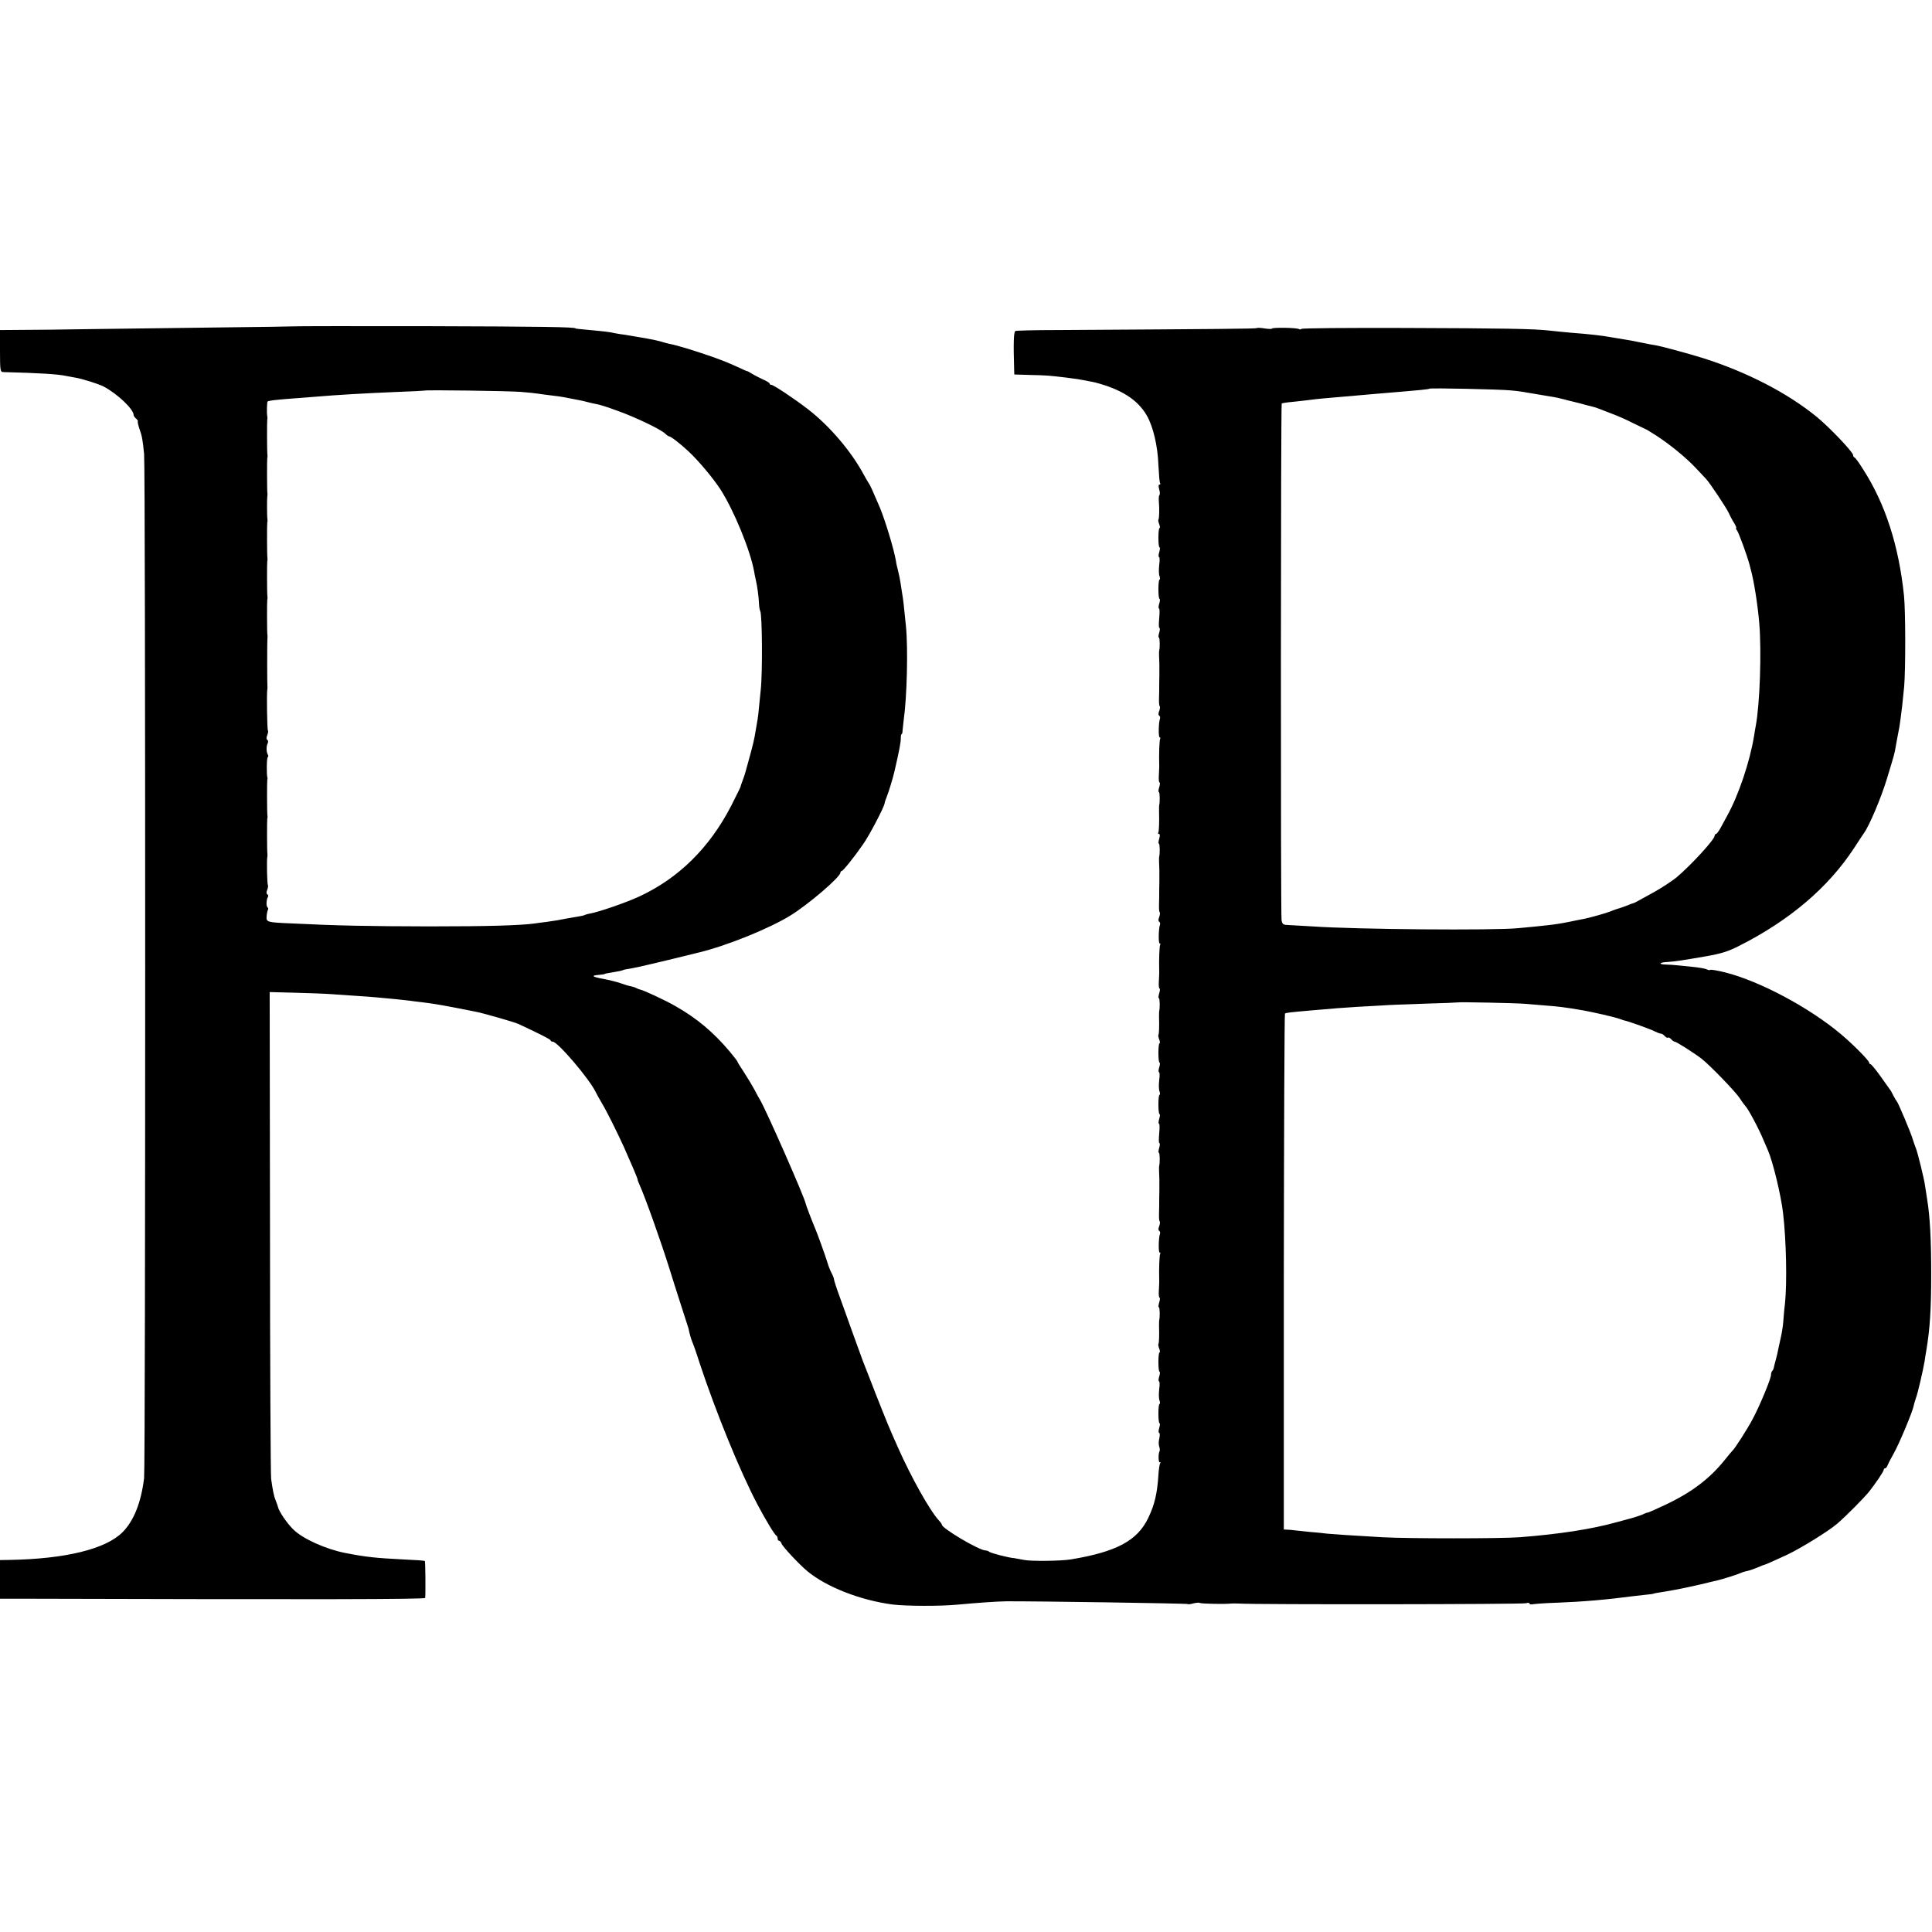 <?xml version="1.0" standalone="no"?>
<!DOCTYPE svg PUBLIC "-//W3C//DTD SVG 20010904//EN"
 "http://www.w3.org/TR/2001/REC-SVG-20010904/DTD/svg10.dtd">
<svg version="1.0" xmlns="http://www.w3.org/2000/svg"
 width="1200pt" height="1200pt" viewBox="0 0 1200 1200"
 preserveAspectRatio="xMidYMid meet">
<g transform="translate(0,1200) scale(0.1,-0.1)"
fill="#000000" stroke="none">
<path d="M1827 9973 c-1 -1 -216 -4 -477 -7 -261 -3 -612 -8 -780 -10 -168 -3
-365 -5 -437 -5 l-133 -1 0 -130 c0 -117 2 -130 18 -131 233 -6 342 -13 392
-24 14 -3 41 -8 60 -11 41 -7 138 -37 172 -54 85 -44 188 -141 188 -178 0 -5
7 -15 15 -22 9 -7 13 -15 11 -17 -2 -3 2 -23 10 -46 16 -46 20 -65 29 -157 9
-85 9 -6288 0 -6360 -18 -151 -64 -267 -134 -337 -105 -105 -355 -166 -703
-172 l-58 -1 0 -120 0 -120 173 0 c1790 -5 2467 -4 2468 5 3 35 1 226 -2 229
-2 3 -62 7 -134 10 -175 9 -231 15 -360 40 -122 24 -264 88 -323 146 -40 39
-91 114 -96 142 -2 7 -8 25 -14 39 -11 26 -18 63 -28 134 -3 22 -7 711 -7
1532 l-2 1491 155 -4 c85 -2 189 -6 230 -9 41 -3 113 -8 160 -11 47 -3 101 -7
120 -9 93 -8 168 -16 200 -20 19 -3 55 -7 80 -10 89 -11 139 -20 335 -59 47
-9 242 -65 265 -76 135 -63 200 -96 200 -102 0 -5 6 -8 13 -8 31 0 231 -235
268 -315 5 -11 23 -42 39 -70 30 -50 91 -173 135 -269 46 -103 85 -195 85
-201 0 -4 6 -21 14 -38 35 -78 131 -348 184 -517 16 -52 49 -156 73 -230 24
-74 44 -137 45 -140 7 -35 17 -69 24 -85 5 -11 26 -69 45 -130 101 -305 252
-676 360 -880 50 -95 107 -189 117 -193 4 -2 8 -10 8 -18 0 -8 4 -14 9 -14 5
0 12 -8 15 -17 6 -19 111 -131 162 -173 119 -98 329 -180 529 -206 77 -10 297
-11 400 -1 127 12 246 20 305 21 183 1 1123 -13 1127 -17 2 -3 18 -1 35 4 17
4 35 6 40 3 9 -6 165 -8 193 -4 6 1 28 1 50 0 117 -7 1763 -5 1783 2 12 4 22
3 22 -2 0 -5 10 -7 23 -4 12 2 76 7 142 9 162 6 315 19 480 41 22 2 58 7 80 9
22 2 42 5 45 6 6 3 13 4 75 14 65 10 203 39 288 61 9 2 25 6 35 8 30 7 126 37
147 47 11 5 29 10 40 12 11 2 37 11 59 20 21 9 40 17 43 17 5 0 76 32 143 63
88 42 256 146 310 192 54 46 170 163 200 201 41 52 90 125 90 134 0 6 4 10 9
10 5 0 11 8 15 18 3 9 20 42 37 72 33 57 117 258 125 297 2 12 9 34 14 49 11
27 45 175 54 229 2 17 8 50 12 75 21 129 29 246 29 465 0 224 -8 360 -25 465
-6 36 -12 76 -14 90 -4 34 -45 200 -55 225 -5 11 -14 38 -21 60 -14 46 -91
228 -99 235 -3 3 -13 19 -21 35 -8 17 -18 35 -23 40 -4 6 -31 43 -59 83 -28
39 -55 72 -60 72 -4 0 -8 4 -8 9 0 13 -99 113 -175 177 -197 166 -505 330
-719 384 -48 12 -90 19 -93 16 -3 -3 -13 -2 -22 3 -9 5 -50 12 -91 16 -41 4
-86 9 -100 10 -14 2 -43 3 -64 4 -49 1 -40 14 12 16 45 3 93 10 242 36 91 16
133 29 202 64 313 158 553 362 713 606 30 46 58 89 62 94 33 45 106 217 142
335 49 160 49 163 55 200 3 19 8 46 11 60 12 60 15 77 20 118 7 52 12 92 22
197 9 104 9 469 -1 565 -32 310 -116 571 -254 785 -24 39 -48 72 -53 73 -5 2
-9 9 -9 15 0 19 -147 173 -225 237 -182 149 -434 279 -705 365 -96 30 -262 75
-300 81 -14 2 -36 6 -50 9 -14 3 -36 7 -50 10 -14 3 -34 7 -45 9 -11 2 -40 7
-65 11 -25 4 -52 9 -61 10 -52 10 -138 20 -259 29 -41 4 -95 9 -120 12 -95 12
-296 15 -908 17 -349 1 -636 -1 -639 -6 -2 -4 -9 -4 -15 -1 -13 9 -168 11
-168 3 0 -3 -20 -3 -45 1 -25 4 -47 5 -49 2 -4 -4 -239 -6 -1239 -12 -137 0
-254 -3 -260 -6 -11 -4 -13 -73 -8 -240 l1 -30 98 -3 c103 -2 121 -4 222 -16
36 -5 70 -9 75 -10 9 -1 92 -17 105 -20 165 -43 266 -107 323 -206 39 -67 68
-189 72 -307 3 -57 7 -107 10 -112 4 -6 2 -10 -4 -10 -6 0 -6 -11 -1 -30 5
-16 5 -32 2 -34 -4 -2 -6 -22 -4 -43 4 -47 2 -106 -3 -111 -2 -2 0 -15 5 -28
5 -13 6 -24 2 -24 -4 0 -7 -27 -7 -60 0 -33 3 -60 7 -60 4 0 3 -13 -2 -30 -5
-16 -5 -30 -1 -30 4 0 5 -22 1 -49 -3 -27 -3 -58 2 -70 4 -12 4 -21 0 -21 -4
0 -7 -27 -7 -60 0 -33 3 -60 7 -60 4 0 3 -13 -2 -30 -5 -16 -5 -30 -1 -30 4 0
4 -27 1 -60 -3 -33 -3 -60 1 -60 4 0 4 -13 -1 -30 -5 -16 -6 -30 -2 -30 6 0 7
-64 2 -80 -2 -4 -1 -46 1 -85 0 -5 0 -37 0 -70 -1 -33 -1 -67 -1 -75 0 -8 0
-36 -1 -62 -1 -27 0 -51 4 -54 3 -3 2 -17 -3 -30 -6 -14 -6 -26 0 -29 5 -3 7
-11 5 -18 -9 -23 -11 -117 -2 -117 4 0 6 -4 3 -9 -5 -7 -8 -96 -6 -161 1 -8
-1 -36 -2 -63 -2 -26 0 -47 4 -47 4 0 3 -13 -2 -30 -5 -16 -6 -30 -2 -30 6 0
7 -64 2 -80 -1 -3 -1 -21 -1 -40 2 -63 0 -124 -5 -132 -3 -4 -1 -8 5 -8 6 0 6
-11 1 -30 -5 -16 -6 -30 -2 -30 6 0 7 -64 2 -80 -2 -4 -1 -46 1 -85 0 -5 0
-37 0 -70 -1 -33 -1 -67 -1 -75 0 -8 0 -36 -1 -62 -1 -27 0 -51 4 -54 3 -3 2
-17 -3 -30 -6 -14 -6 -26 0 -29 5 -3 7 -11 5 -18 -9 -23 -11 -117 -2 -117 4 0
6 -4 3 -9 -5 -7 -8 -96 -6 -161 1 -8 -1 -36 -2 -63 -2 -26 0 -47 4 -47 4 0 3
-13 -2 -30 -5 -16 -6 -30 -2 -30 6 0 7 -64 2 -80 -1 -3 -1 -21 -1 -40 2 -55 0
-104 -4 -108 -2 -2 0 -15 5 -28 5 -13 6 -24 2 -24 -4 0 -7 -27 -7 -60 0 -33 3
-60 7 -60 4 0 3 -13 -2 -30 -5 -16 -5 -30 -1 -30 4 0 5 -22 1 -49 -3 -27 -3
-58 2 -70 4 -12 4 -21 0 -21 -4 0 -7 -27 -7 -60 0 -33 3 -60 7 -60 4 0 3 -13
-2 -30 -5 -16 -5 -30 -1 -30 4 0 4 -27 1 -60 -3 -33 -3 -60 1 -60 4 0 4 -13
-1 -30 -5 -16 -6 -30 -2 -30 6 0 7 -64 2 -80 -2 -4 -1 -46 1 -85 0 -5 0 -37 0
-70 -1 -33 -1 -67 -1 -75 0 -8 0 -36 -1 -62 -1 -27 0 -51 4 -54 3 -3 2 -17 -3
-30 -6 -14 -6 -26 0 -29 5 -3 7 -11 5 -18 -9 -23 -11 -117 -2 -117 4 0 6 -4 3
-9 -5 -7 -8 -96 -6 -161 1 -8 -1 -36 -2 -63 -2 -26 0 -47 4 -47 4 0 3 -13 -2
-30 -5 -16 -6 -30 -2 -30 6 0 7 -64 2 -80 -1 -3 -1 -21 -1 -40 2 -55 0 -104
-4 -108 -2 -2 0 -15 5 -28 5 -13 6 -24 2 -24 -4 0 -7 -27 -7 -60 0 -33 3 -60
7 -60 4 0 3 -13 -2 -30 -5 -16 -5 -30 -1 -30 4 0 5 -22 1 -49 -3 -27 -3 -58 2
-70 4 -12 4 -21 0 -21 -4 0 -7 -27 -7 -60 0 -33 3 -60 7 -60 4 0 3 -13 -2 -30
-5 -16 -5 -30 0 -30 4 0 5 -15 1 -33 -5 -18 -5 -41 -1 -52 4 -11 5 -24 2 -29
-9 -16 -7 -74 2 -69 5 4 6 1 2 -5 -4 -7 -9 -40 -11 -74 -7 -112 -23 -183 -63
-266 -67 -141 -197 -211 -482 -258 -62 -10 -249 -12 -290 -3 -25 5 -52 10 -60
11 -29 1 -145 31 -155 39 -5 5 -16 9 -25 9 -39 1 -270 137 -270 160 0 4 -8 15
-18 26 -56 60 -171 265 -255 454 -52 116 -71 163 -137 330 -39 102 -76 194
-80 205 -4 11 -13 36 -20 55 -7 19 -16 44 -20 55 -4 11 -21 58 -38 105 -17 47
-46 130 -66 184 -20 54 -36 104 -36 110 0 6 -7 24 -15 39 -8 15 -19 42 -24 60
-11 38 -67 193 -80 222 -14 32 -55 139 -57 150 -8 41 -247 584 -284 645 -5 8
-21 36 -34 62 -14 26 -43 74 -65 108 -23 34 -41 64 -41 67 0 2 -21 30 -47 61
-102 121 -204 207 -338 283 -58 34 -200 100 -220 103 -5 1 -15 5 -21 8 -6 4
-21 9 -35 12 -13 2 -42 11 -64 19 -22 8 -71 20 -108 27 -71 13 -79 21 -25 25
18 2 33 4 33 5 0 2 19 6 69 14 21 3 41 8 45 10 3 3 25 7 47 10 33 5 187 41
429 101 175 43 436 149 565 229 112 69 310 239 310 266 0 5 3 10 8 10 8 0 76
84 132 165 38 53 128 225 134 253 1 9 8 29 14 44 11 26 38 115 47 154 30 129
41 187 40 209 0 14 2 25 5 25 3 0 6 10 6 23 1 12 4 41 7 65 20 137 28 442 14
582 -13 130 -18 176 -23 200 -2 14 -7 43 -10 65 -3 22 -10 58 -16 80 -6 22
-12 49 -13 60 -12 71 -65 247 -99 330 -44 103 -61 142 -71 155 -5 8 -19 31
-29 50 -78 146 -213 304 -346 407 -85 66 -216 153 -230 153 -5 0 -10 3 -10 8
0 4 -19 16 -43 26 -23 11 -53 26 -67 35 -14 9 -27 16 -30 16 -3 0 -22 8 -42
18 -72 33 -103 45 -163 67 -114 40 -223 74 -280 85 -16 4 -41 10 -55 15 -14 4
-54 13 -90 19 -36 6 -78 13 -95 16 -16 3 -46 8 -65 10 -19 3 -45 8 -58 11 -13
2 -51 7 -85 10 -105 10 -132 12 -132 14 0 9 -212 12 -918 14 -456 1 -829 0
-830 -1z m7558 -398 c54 -5 65 -7 205 -31 19 -3 46 -8 60 -10 14 -2 36 -7 50
-11 14 -3 30 -7 35 -9 63 -15 102 -25 110 -28 6 -2 24 -6 40 -10 17 -4 39 -11
50 -16 11 -4 47 -18 80 -31 33 -12 92 -38 130 -58 39 -19 72 -35 75 -36 3 0
32 -18 65 -39 84 -54 186 -137 247 -202 29 -31 58 -62 65 -69 21 -22 126 -179
140 -210 7 -16 22 -45 33 -62 11 -18 17 -33 14 -33 -4 0 -2 -6 4 -13 11 -13
64 -159 78 -212 4 -16 8 -32 9 -35 18 -64 42 -211 52 -330 15 -173 4 -505 -22
-640 -3 -14 -7 -41 -10 -60 -26 -160 -97 -372 -169 -500 -10 -19 -28 -52 -39
-72 -12 -21 -24 -38 -29 -38 -4 0 -8 -5 -8 -11 0 -23 -145 -181 -237 -259 -23
-19 -98 -69 -143 -93 -19 -11 -54 -30 -78 -43 -23 -13 -44 -24 -47 -24 -3 0
-20 -6 -38 -14 -19 -7 -45 -17 -58 -20 -13 -4 -33 -11 -44 -16 -23 -10 -129
-40 -165 -47 -13 -2 -56 -11 -95 -19 -38 -8 -95 -17 -125 -20 -74 -8 -102 -11
-190 -19 -149 -15 -1009 -8 -1280 11 -52 3 -115 7 -140 8 -41 1 -45 4 -50 31
-6 35 -5 3203 1 3209 2 2 33 7 69 10 36 4 83 9 105 12 45 6 87 10 195 19 41 3
93 8 115 10 22 2 74 6 115 10 278 23 315 27 319 31 6 5 441 -4 506 -11z
m-6151 -9 c49 -4 97 -9 107 -11 10 -2 43 -6 74 -10 31 -3 80 -10 108 -16 29
-6 61 -12 72 -14 11 -2 31 -6 45 -10 14 -4 36 -9 50 -12 14 -2 32 -7 40 -9 8
-3 17 -5 20 -6 3 0 46 -15 95 -33 105 -38 257 -111 285 -137 10 -10 22 -18 25
-18 11 0 70 -45 123 -95 59 -55 151 -164 197 -235 84 -131 186 -380 209 -510
2 -14 7 -36 10 -50 10 -43 18 -103 20 -145 1 -22 4 -45 8 -50 12 -23 15 -379
3 -490 -3 -33 -8 -82 -11 -110 -2 -27 -6 -59 -8 -70 -2 -11 -7 -40 -11 -65
-11 -68 -17 -92 -49 -208 -20 -74 -18 -67 -36 -117 -6 -16 -11 -31 -11 -33 1
-1 -26 -54 -58 -118 -135 -261 -327 -450 -572 -563 -80 -37 -248 -95 -303
-105 -14 -2 -29 -7 -34 -9 -4 -3 -26 -8 -48 -11 -22 -4 -51 -9 -64 -11 -44 -9
-74 -14 -125 -21 -27 -3 -61 -8 -75 -10 -90 -12 -288 -18 -655 -18 -382 1
-560 4 -865 19 -142 6 -147 8 -144 44 1 16 5 34 8 40 4 5 2 12 -2 15 -10 6 -8
48 2 65 4 5 2 12 -3 16 -7 3 -7 15 -1 29 5 13 6 26 4 29 -5 5 -8 152 -4 172 1
6 2 15 1 20 -3 14 -3 209 -1 220 2 6 2 15 1 20 -3 14 -3 209 -1 220 2 6 2 12
1 15 -6 16 -5 123 2 127 4 2 4 9 1 15 -10 16 -11 51 -2 70 5 9 4 19 -2 23 -6
3 -6 15 0 29 5 13 7 26 4 29 -5 5 -8 231 -4 252 1 6 2 15 1 20 -2 14 -2 290 0
301 1 5 1 14 0 19 -3 14 -3 209 -1 220 2 6 2 15 1 20 -3 14 -3 209 -1 220 2 6
2 15 1 20 -3 14 -3 209 -1 220 2 6 2 15 1 20 -3 14 -3 128 -1 140 1 6 2 15 1
20 -3 14 -3 209 -1 220 2 6 2 15 1 20 -3 14 -3 209 -1 220 2 6 1 15 0 20 -4
20 -2 86 2 91 6 6 53 11 156 19 40 3 99 7 130 10 155 13 310 22 527 31 88 3
161 7 162 8 6 5 522 -2 597 -8z m6239 -3801 c34 -3 89 -7 122 -10 33 -2 80 -7
105 -10 42 -5 56 -8 135 -21 57 -10 202 -43 226 -53 13 -5 27 -9 31 -10 25 -5
162 -54 188 -68 14 -7 30 -13 36 -13 6 0 17 -7 24 -15 7 -8 16 -13 20 -10 4 3
13 -2 20 -10 7 -8 17 -15 22 -15 10 0 123 -72 167 -106 51 -40 208 -202 236
-244 16 -25 33 -47 36 -50 15 -13 84 -141 114 -215 10 -22 21 -49 26 -60 32
-75 81 -279 94 -390 20 -172 25 -432 12 -560 -5 -38 -9 -91 -11 -117 -2 -26
-9 -69 -15 -95 -6 -26 -13 -59 -16 -73 -2 -14 -9 -43 -15 -65 -6 -22 -12 -45
-13 -52 -2 -7 -6 -16 -10 -19 -4 -4 -7 -15 -7 -24 0 -23 -72 -197 -115 -276
-33 -62 -110 -182 -124 -194 -3 -3 -24 -27 -46 -55 -94 -118 -207 -204 -370
-281 -53 -25 -102 -47 -108 -48 -7 -1 -16 -4 -22 -7 -11 -7 -71 -27 -101 -34
-10 -3 -44 -12 -74 -20 -154 -43 -356 -74 -600 -93 -120 -9 -696 -9 -855 0
-193 11 -297 18 -340 22 -22 3 -71 8 -110 11 -38 4 -81 9 -95 10 -14 2 -34 4
-46 4 l-20 1 0 1599 c1 880 4 1602 7 1605 6 6 26 8 174 21 137 12 175 15 270
21 55 3 127 7 160 9 33 3 152 7 265 11 113 3 206 7 207 8 4 3 362 -4 416 -9z"/>
</g>
</svg>
